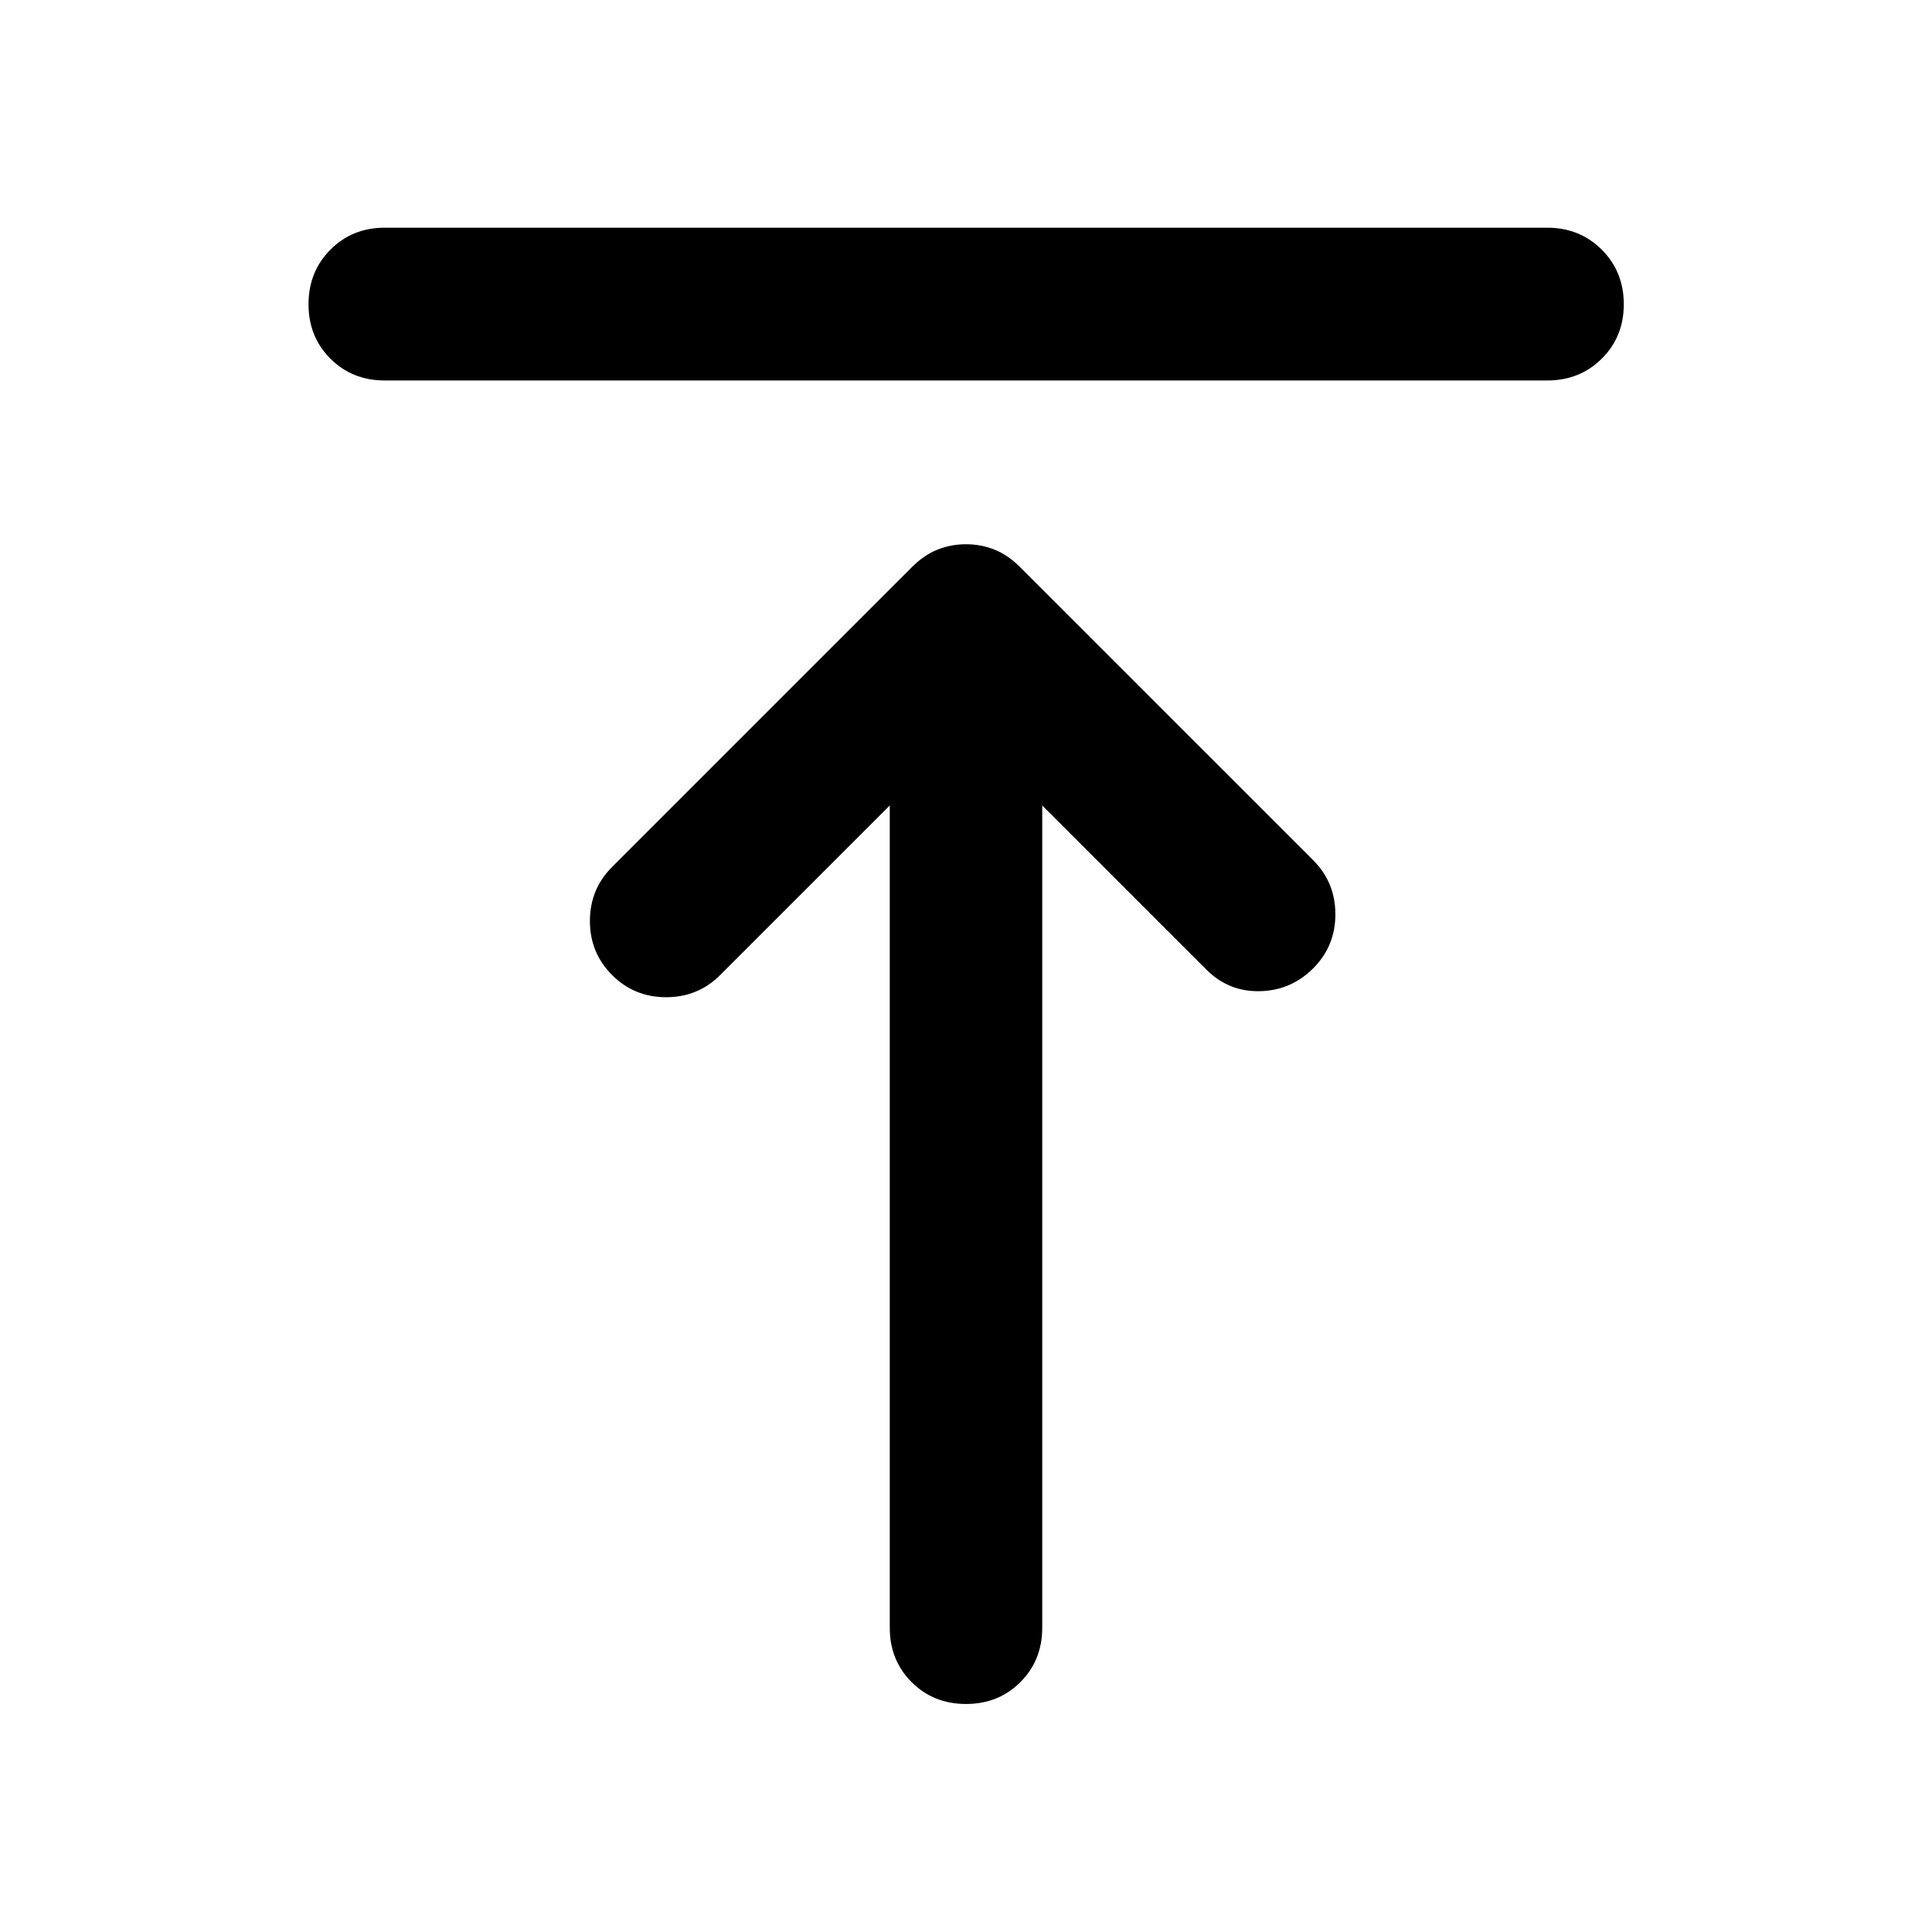 <svg xmlns="http://www.w3.org/2000/svg" height="40" viewBox="0 -960 960 960" width="40"><path d="M191.181-770.942q-16.167 0-27.022-10.855-10.855-10.855-10.855-27.022 0-16.167 10.855-27.101 10.855-10.935 27.022-10.935h577.638q16.167 0 27.101 10.935 10.935 10.934 10.935 27.101t-10.935 27.022q-10.934 10.855-27.101 10.855H191.181ZM480-113.304q-16.167 0-27.022-10.855-10.855-10.855-10.855-27.022v-408.596l-84.268 84.269Q346.833-464.486 331-464.486t-26.855-11.022q-11.022-11.022-11.022-26.855t11.022-26.855l149.094-149.094q5.891-5.892 12.594-8.577 6.703-2.684 14.167-2.684 7.464 0 14.167 2.684 6.703 2.685 12.594 8.577l145.761 145.76q11.021 11.022 11.021 26.855 0 15.834-11.021 26.855Q641.5-467.82 626-467.487q-15.5.334-26.522-10.688l-81.601-81.602v408.596q0 16.167-10.855 27.022-10.855 10.855-27.022 10.855Z"/></svg>